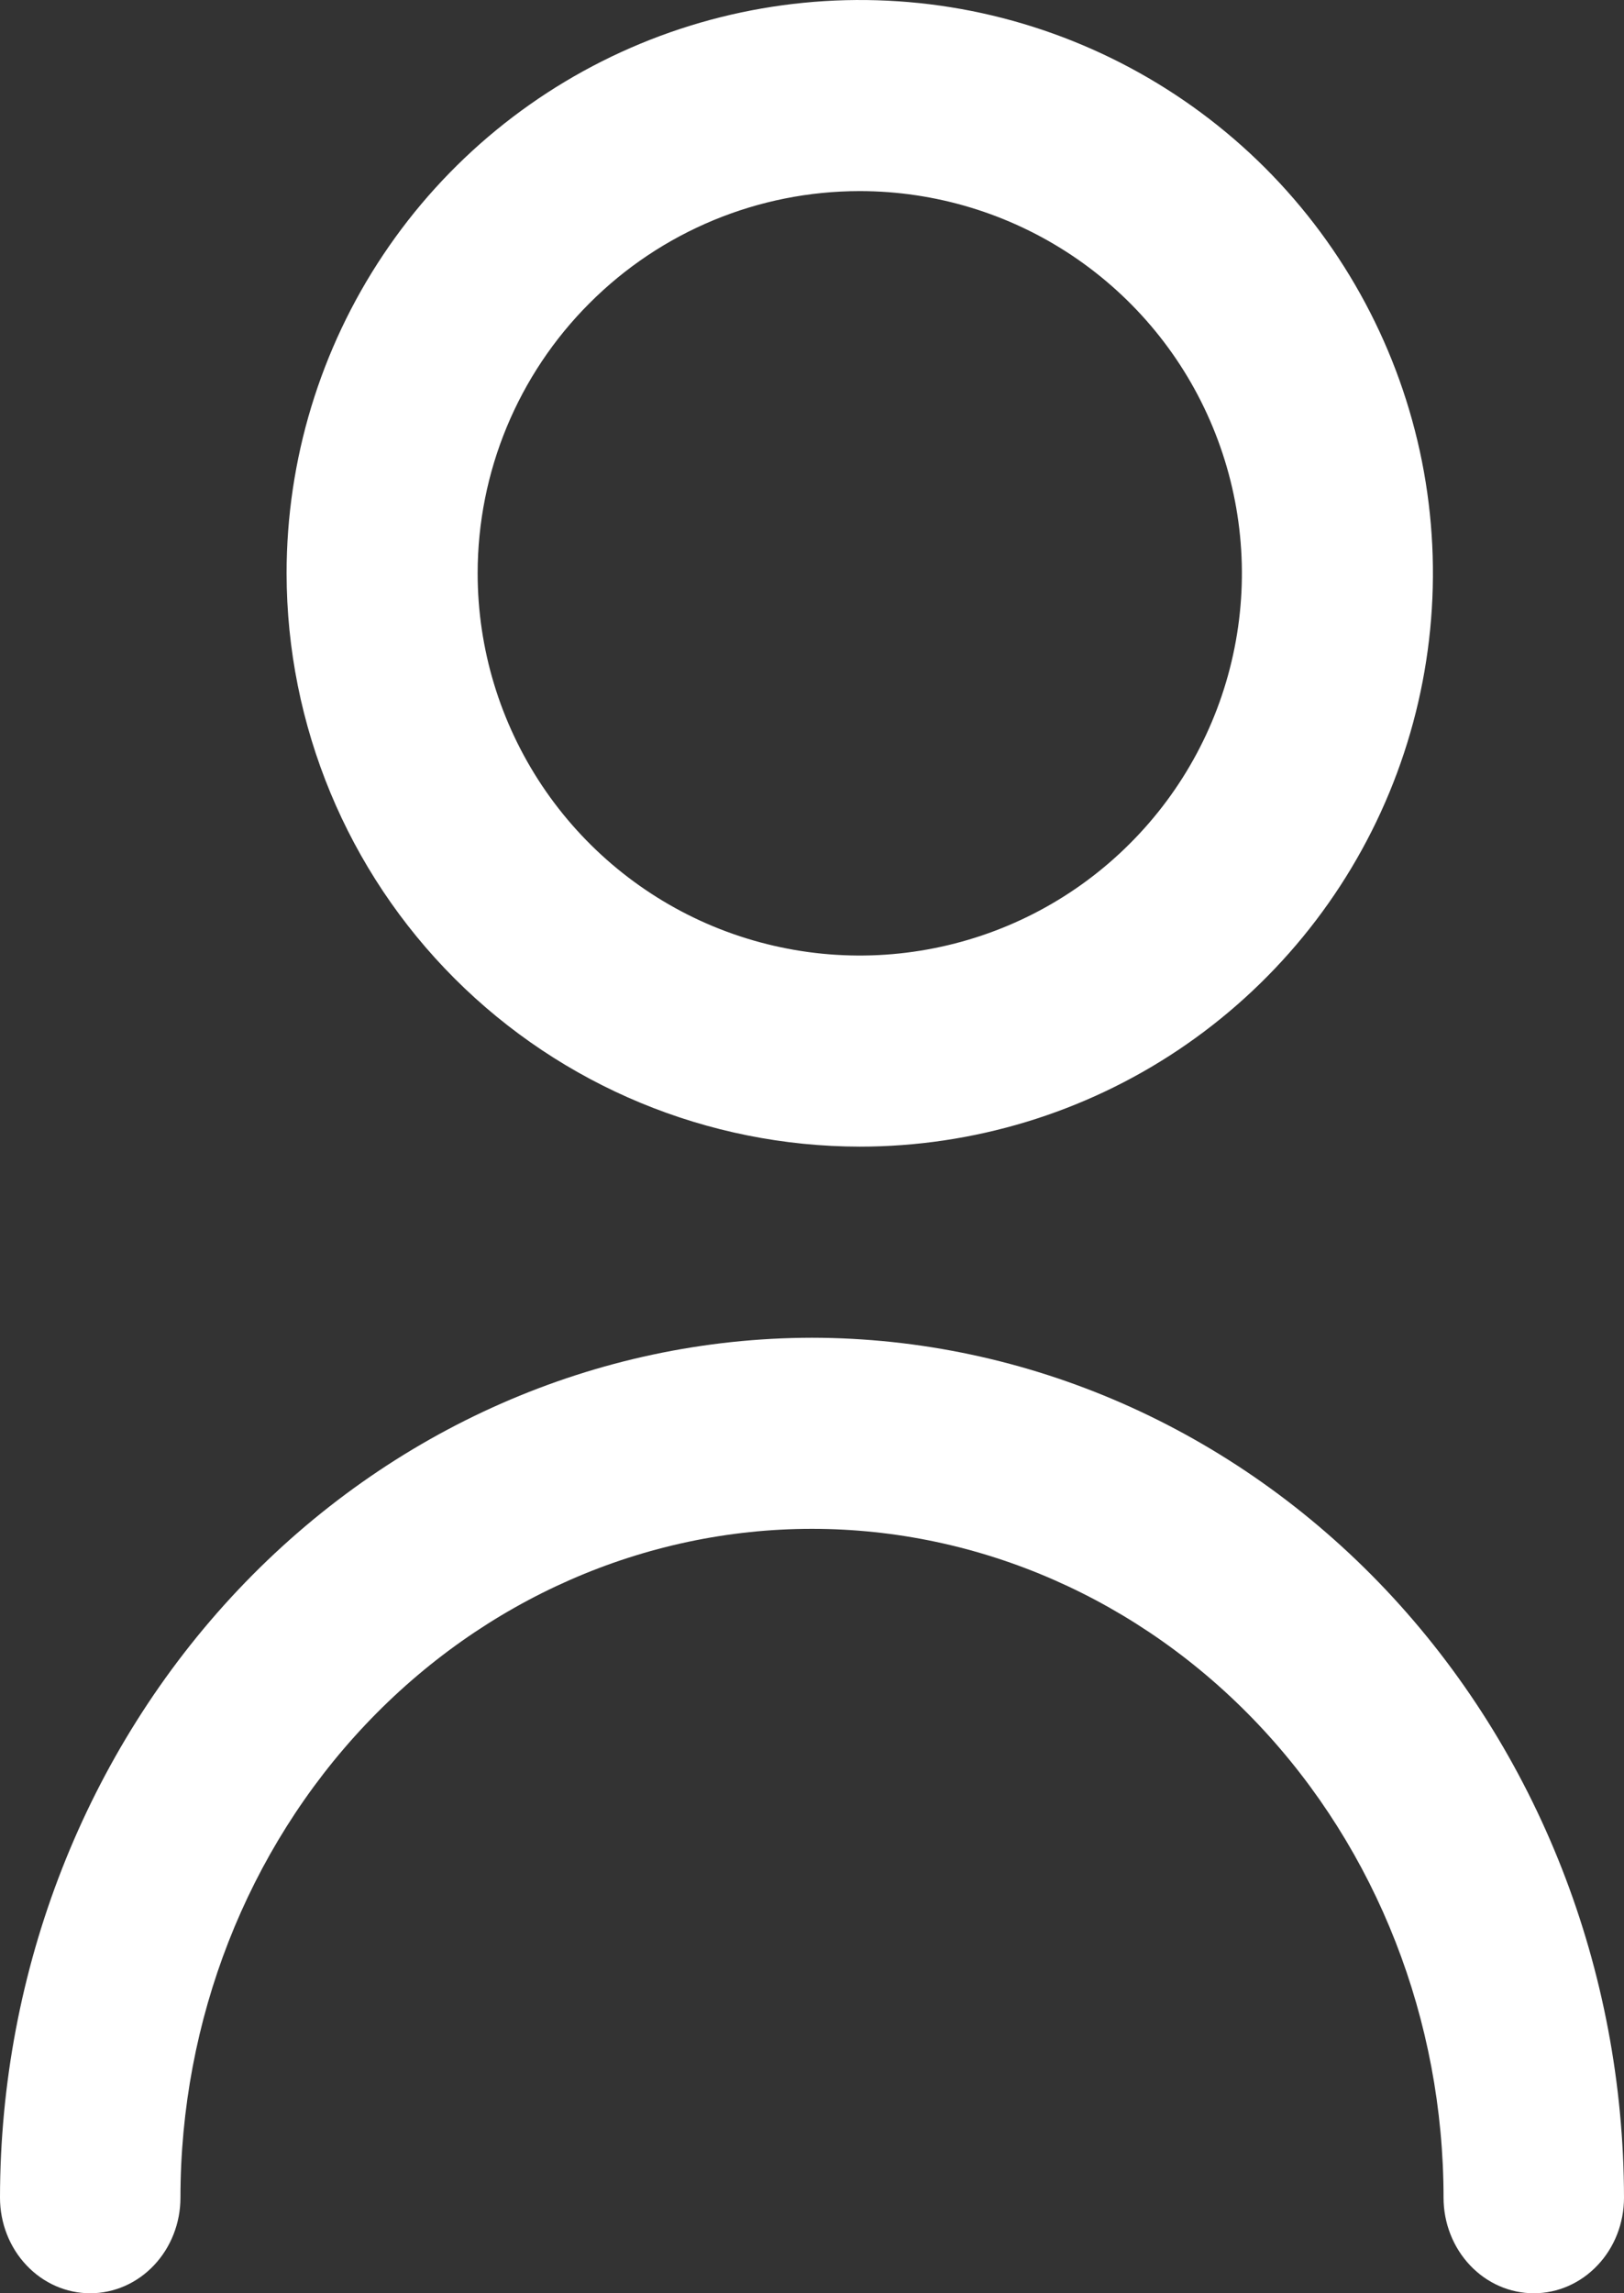 <svg width="17" height="24" viewBox="0 0 17 24" fill="none" xmlns="http://www.w3.org/2000/svg">
<rect x="0" y="0" width="17" height="24" fill="#333333" stroke="none"/>
<path d="M9 12C10.187 12 11.347 11.648 12.333 10.989C13.32 10.329 14.089 9.392 14.543 8.296C14.997 7.2 15.116 5.993 14.885 4.829C14.653 3.666 14.082 2.596 13.243 1.757C12.403 0.918 11.334 0.347 10.171 0.115C9.007 -0.116 7.8 0.003 6.704 0.457C5.608 0.911 4.67 1.68 4.011 2.667C3.352 3.653 3 4.813 3 6C3.002 7.591 3.634 9.116 4.759 10.241C5.884 11.366 7.409 11.998 9 12ZM9 2C9.791 2 10.565 2.235 11.222 2.674C11.88 3.114 12.393 3.738 12.695 4.469C12.998 5.2 13.078 6.004 12.923 6.78C12.769 7.556 12.388 8.269 11.828 8.828C11.269 9.388 10.556 9.769 9.78 9.923C9.004 10.078 8.2 9.998 7.469 9.696C6.738 9.393 6.114 8.88 5.674 8.222C5.235 7.564 5 6.791 5 6C5 4.939 5.421 3.922 6.172 3.172C6.922 2.421 7.939 2 9 2V2Z" fill="white"/>
<path d="M8.5 14C6.246 14.003 4.086 14.952 2.492 16.639C0.899 18.326 0.002 20.614 0 23C0 23.265 0.1 23.52 0.277 23.707C0.454 23.895 0.694 24 0.944 24C1.195 24 1.435 23.895 1.612 23.707C1.789 23.52 1.889 23.265 1.889 23C1.889 21.144 2.585 19.363 3.825 18.05C5.065 16.738 6.747 16 8.5 16C10.253 16 11.935 16.738 13.175 18.05C14.415 19.363 15.111 21.144 15.111 23C15.111 23.265 15.211 23.52 15.388 23.707C15.565 23.895 15.805 24 16.056 24C16.306 24 16.546 23.895 16.723 23.707C16.901 23.52 17 23.265 17 23C16.997 20.614 16.101 18.326 14.508 16.639C12.914 14.952 10.754 14.003 8.5 14V14Z" fill="white"/>
</svg>
